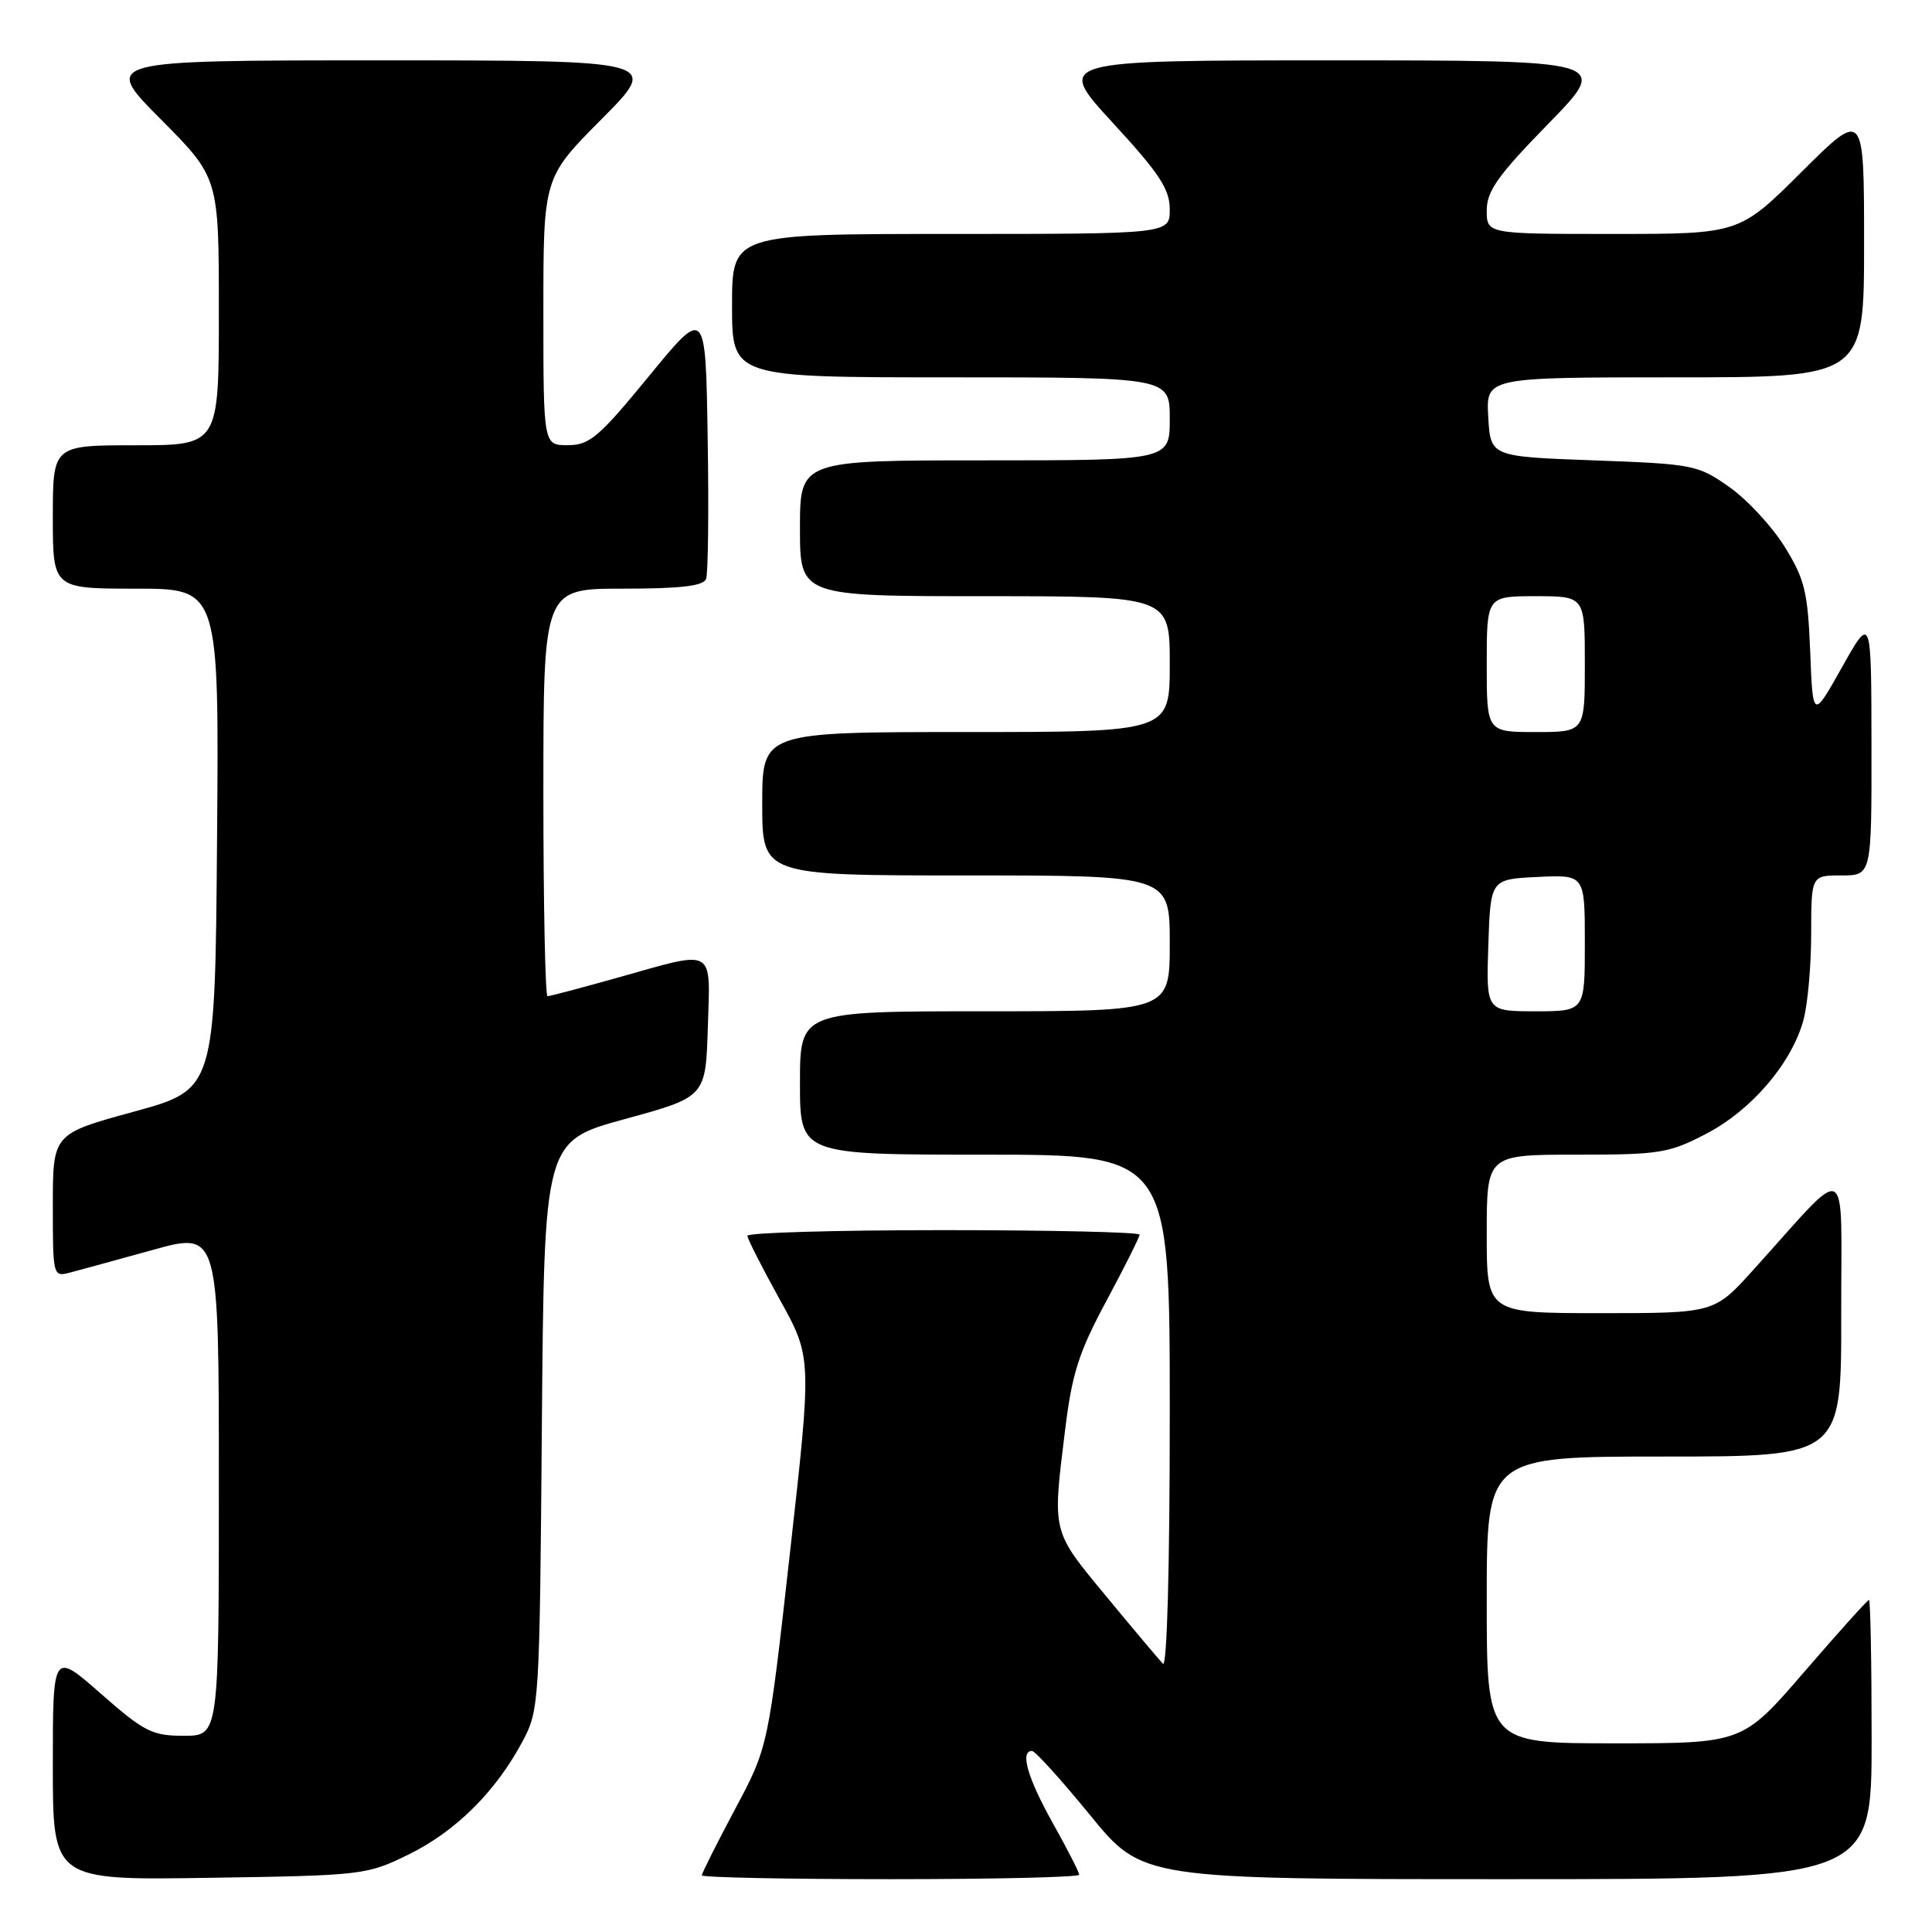 <?xml version="1.0" encoding="UTF-8" standalone="no"?>
<!DOCTYPE svg PUBLIC "-//W3C//DTD SVG 1.1//EN" "http://www.w3.org/Graphics/SVG/1.1/DTD/svg11.dtd" >
<svg xmlns="http://www.w3.org/2000/svg" xmlns:xlink="http://www.w3.org/1999/xlink" version="1.1" viewBox="0 0 256 256">
 <g >
 <path fill="currentColor"
d=" M 54.16 245.72 C 60.38 242.67 65.67 237.41 69.21 230.80 C 71.46 226.57 71.50 225.90 71.80 188.86 C 72.11 151.21 72.11 151.21 82.80 148.28 C 93.50 145.35 93.50 145.35 93.79 136.18 C 94.12 125.42 94.91 125.87 82.00 129.50 C 77.11 130.88 72.86 132.00 72.55 132.00 C 72.25 132.00 72.00 119.85 72.00 105.00 C 72.00 78.00 72.00 78.00 82.53 78.00 C 90.19 78.00 93.20 77.65 93.56 76.71 C 93.83 76.01 93.93 67.61 93.77 58.05 C 93.50 40.68 93.50 40.68 86.00 49.83 C 79.36 57.93 78.13 58.98 75.25 58.99 C 72.00 59.00 72.00 59.00 72.00 41.27 C 72.00 23.54 72.00 23.54 79.73 15.77 C 87.45 8.00 87.45 8.00 50.50 8.00 C 13.55 8.00 13.55 8.00 21.27 15.77 C 29.00 23.54 29.00 23.54 29.00 41.27 C 29.00 59.00 29.00 59.00 18.00 59.00 C 7.00 59.00 7.00 59.00 7.00 68.50 C 7.00 78.00 7.00 78.00 18.01 78.00 C 29.03 78.00 29.03 78.00 28.76 111.17 C 28.50 144.35 28.50 144.35 17.75 147.30 C 7.00 150.24 7.00 150.24 7.00 159.73 C 7.00 169.08 7.03 169.21 9.25 168.63 C 10.49 168.31 15.44 166.95 20.25 165.62 C 29.00 163.19 29.00 163.19 29.00 196.59 C 29.00 230.00 29.00 230.00 24.36 230.00 C 20.16 230.00 19.13 229.48 13.36 224.42 C 7.00 218.83 7.00 218.83 7.00 233.99 C 7.00 249.14 7.00 249.14 27.75 248.82 C 48.11 248.51 48.61 248.45 54.16 245.72 Z  M 143.00 248.41 C 143.00 248.09 141.43 245.01 139.50 241.57 C 136.16 235.60 135.12 231.99 136.75 232.01 C 137.16 232.01 140.62 235.84 144.44 240.51 C 151.37 249.00 151.37 249.00 199.69 249.00 C 248.00 249.00 248.00 249.00 248.00 230.50 C 248.00 220.32 247.84 212.00 247.65 212.00 C 247.45 212.00 243.61 216.28 239.10 221.50 C 230.91 231.00 230.91 231.00 213.96 231.00 C 197.00 231.00 197.00 231.00 197.00 212.00 C 197.00 193.00 197.00 193.00 220.50 193.00 C 244.00 193.00 244.00 193.00 243.97 174.25 C 243.94 153.09 245.38 153.83 232.32 168.27 C 227.15 174.00 227.15 174.00 212.07 174.00 C 197.00 174.00 197.00 174.00 197.00 163.50 C 197.00 153.00 197.00 153.00 208.89 153.00 C 219.95 153.00 221.14 152.81 226.12 150.21 C 232.09 147.09 237.37 140.92 238.95 135.22 C 239.52 133.18 239.99 128.01 239.99 123.75 C 240.00 116.00 240.00 116.00 244.00 116.00 C 248.00 116.00 248.00 116.00 247.98 98.75 C 247.96 81.50 247.96 81.50 244.08 88.40 C 240.21 95.30 240.21 95.30 239.86 86.32 C 239.54 78.41 239.14 76.76 236.48 72.45 C 234.81 69.76 231.51 66.20 229.14 64.53 C 224.97 61.60 224.39 61.48 211.16 61.00 C 197.50 60.50 197.50 60.50 197.20 55.25 C 196.90 50.00 196.90 50.00 221.95 50.00 C 247.00 50.00 247.00 50.00 247.00 32.27 C 247.00 14.54 247.00 14.54 238.73 22.77 C 230.46 31.00 230.46 31.00 213.73 31.00 C 197.00 31.00 197.00 31.00 197.00 27.88 C 197.00 25.32 198.48 23.24 205.18 16.38 C 213.35 8.00 213.35 8.00 176.60 8.00 C 139.84 8.00 139.84 8.00 147.42 16.24 C 153.63 22.98 155.00 25.07 155.00 27.74 C 155.00 31.00 155.00 31.00 126.00 31.00 C 97.00 31.00 97.00 31.00 97.00 40.50 C 97.00 50.00 97.00 50.00 126.00 50.00 C 155.00 50.00 155.00 50.00 155.00 55.50 C 155.00 61.00 155.00 61.00 130.50 61.00 C 106.00 61.00 106.00 61.00 106.00 70.00 C 106.00 79.00 106.00 79.00 130.50 79.00 C 155.00 79.00 155.00 79.00 155.00 88.00 C 155.00 97.00 155.00 97.00 128.00 97.00 C 101.00 97.00 101.00 97.00 101.00 106.50 C 101.00 116.00 101.00 116.00 128.00 116.00 C 155.00 116.00 155.00 116.00 155.00 125.00 C 155.00 134.00 155.00 134.00 130.50 134.00 C 106.00 134.00 106.00 134.00 106.00 143.50 C 106.00 153.00 106.00 153.00 130.50 153.00 C 155.00 153.00 155.00 153.00 155.00 187.20 C 155.00 207.79 154.64 221.02 154.09 220.45 C 153.59 219.93 150.21 215.92 146.59 211.53 C 139.33 202.76 139.44 203.20 141.12 189.57 C 142.05 181.96 142.94 179.19 146.62 172.35 C 149.03 167.86 151.00 163.92 151.00 163.60 C 151.00 163.27 139.30 163.00 125.00 163.00 C 110.70 163.00 99.01 163.34 99.03 163.75 C 99.05 164.16 100.98 167.96 103.32 172.19 C 107.58 179.87 107.58 179.87 104.68 205.69 C 101.79 231.50 101.79 231.50 97.39 239.74 C 94.98 244.27 93.00 248.21 93.00 248.49 C 93.00 248.77 104.25 249.00 118.00 249.00 C 131.75 249.00 143.00 248.74 143.00 248.41 Z  M 197.21 125.25 C 197.50 116.50 197.50 116.50 203.75 116.20 C 210.00 115.90 210.00 115.90 210.00 124.95 C 210.00 134.00 210.00 134.00 203.46 134.00 C 196.92 134.00 196.92 134.00 197.21 125.25 Z  M 197.00 88.00 C 197.00 79.00 197.00 79.00 203.50 79.00 C 210.00 79.00 210.00 79.00 210.00 88.00 C 210.00 97.00 210.00 97.00 203.50 97.00 C 197.00 97.00 197.00 97.00 197.00 88.00 Z "/>
</g>
</svg>